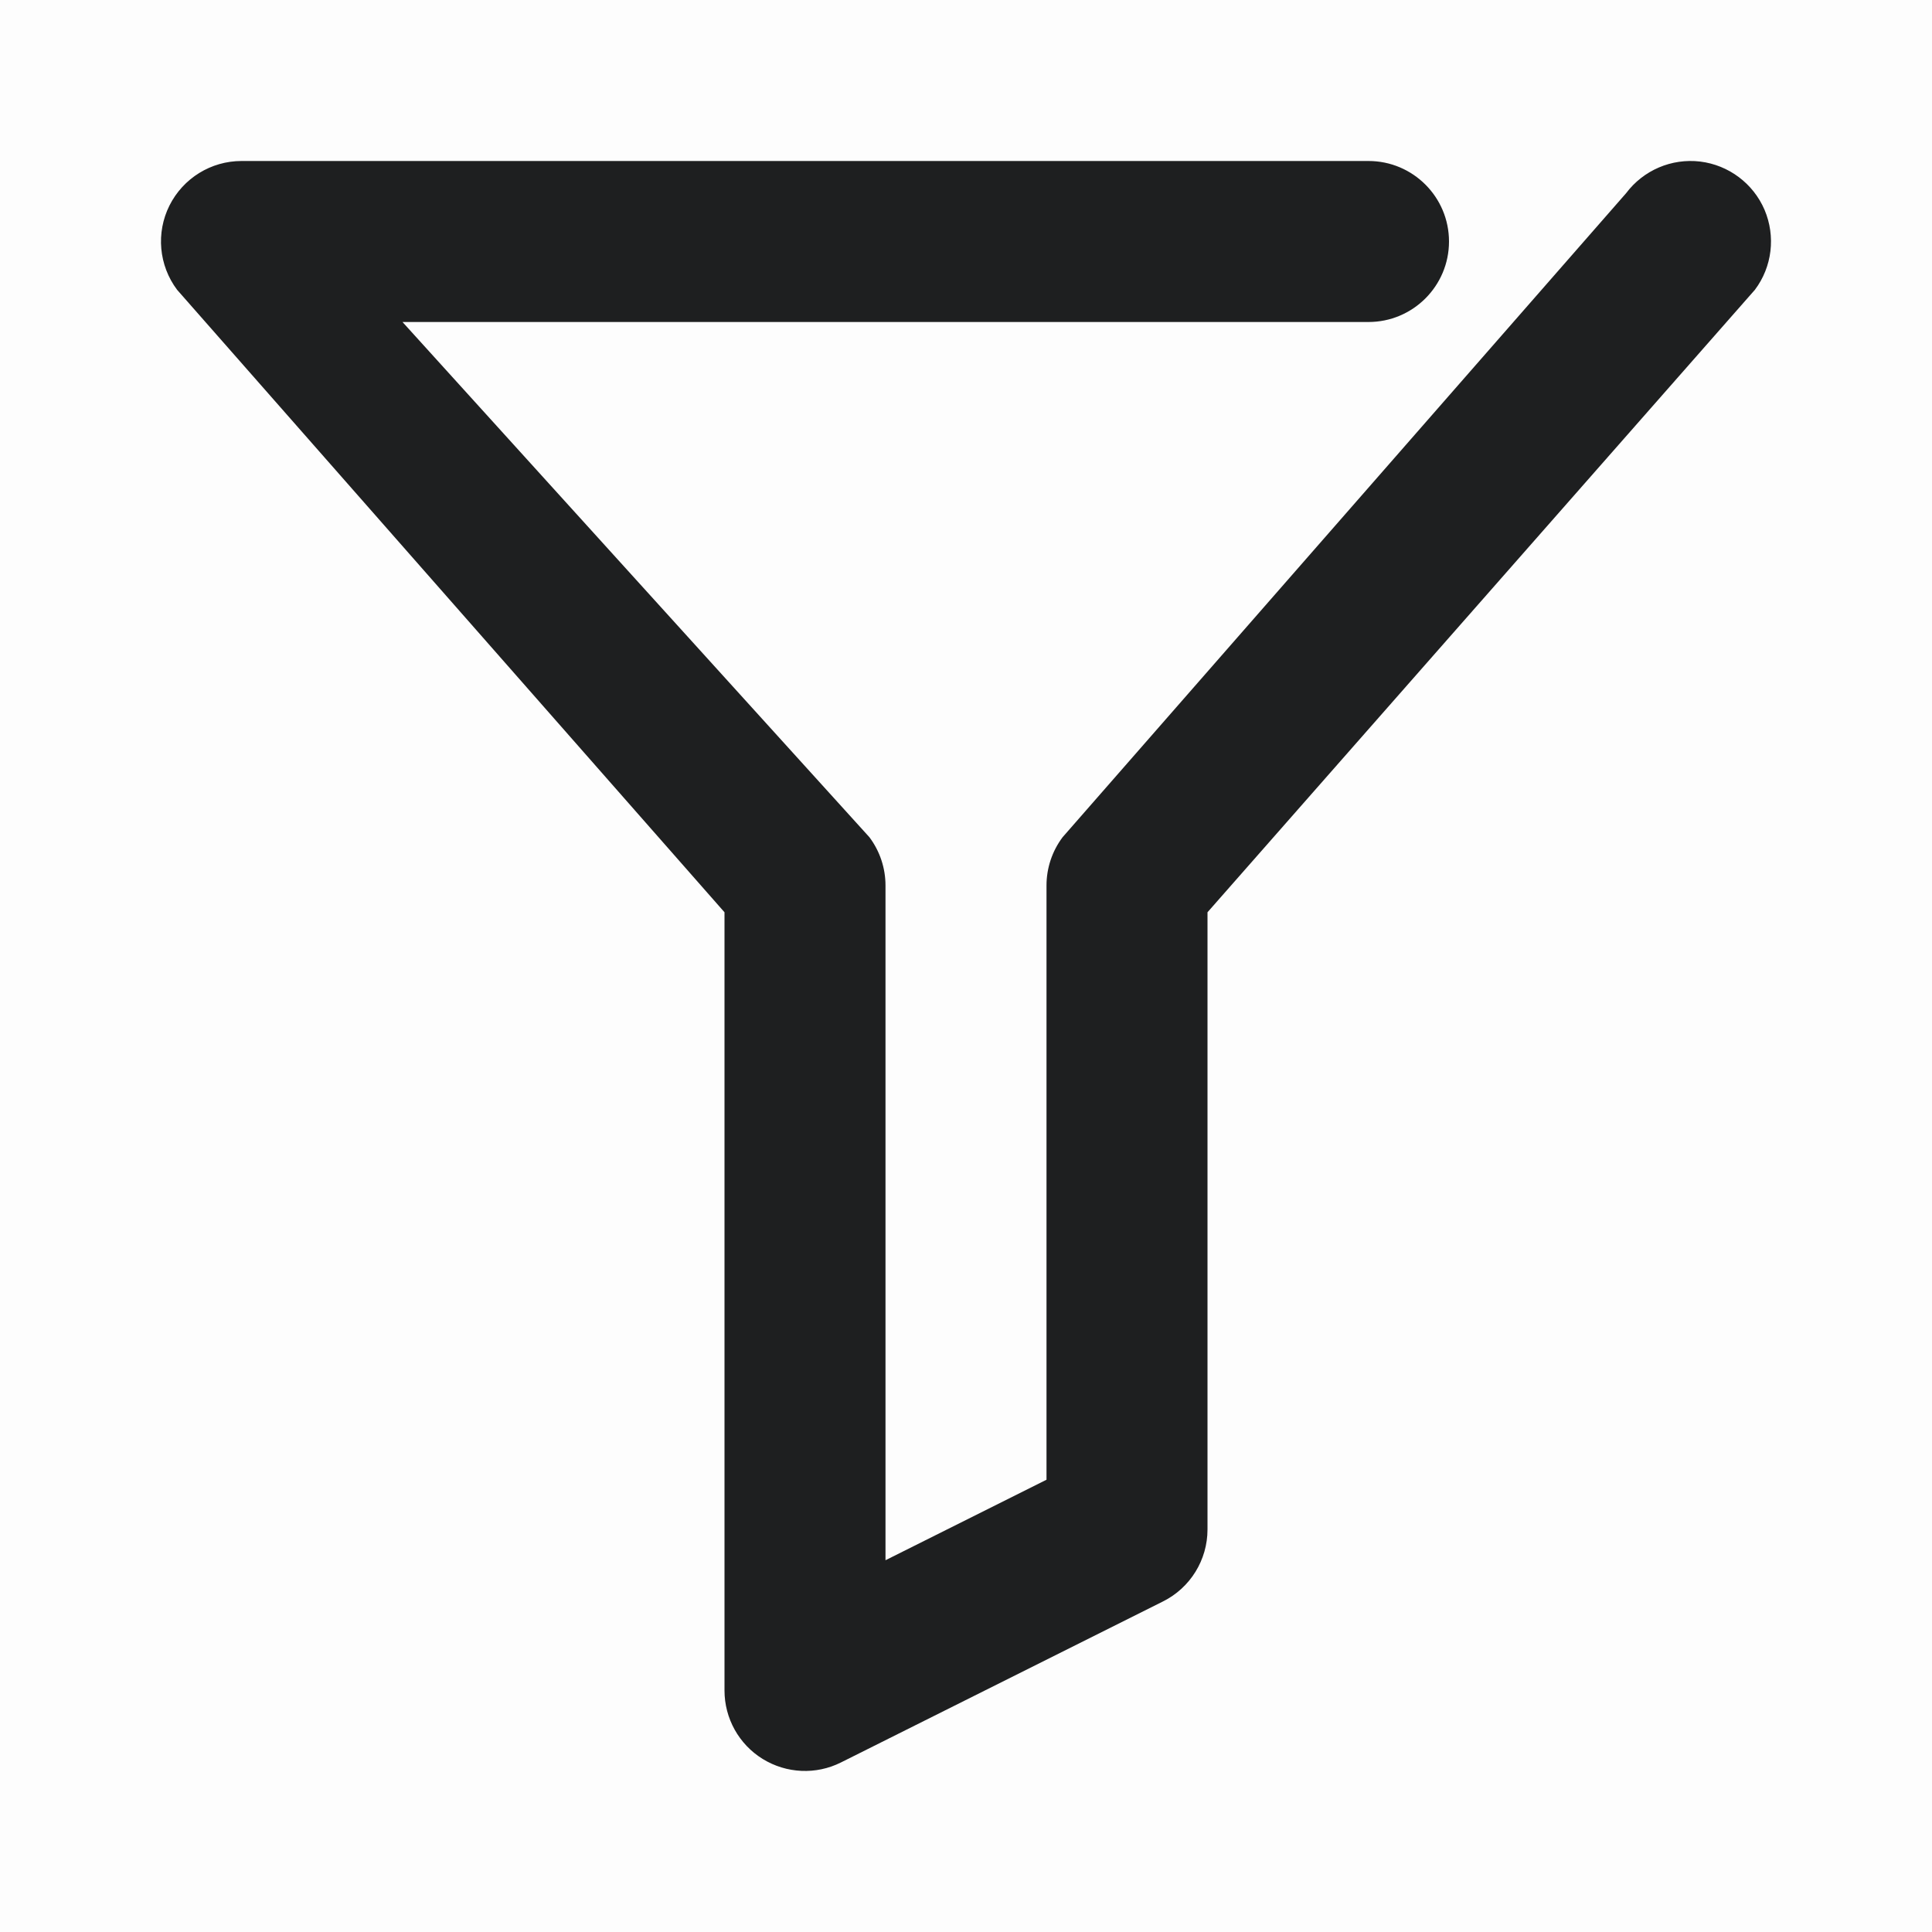 <svg width="21" height="21" viewBox="0 0 21 21" fill="none" xmlns="http://www.w3.org/2000/svg">
<rect opacity="0.01" width="21" height="21" fill="black"/>
<path fill-rule="evenodd" clip-rule="evenodd" d="M11.55 9.1L17.675 2.1C17.863 1.85 18.169 1.719 18.48 1.756C18.79 1.794 19.057 1.994 19.18 2.281C19.302 2.569 19.263 2.9 19.075 3.15L13.125 9.916V16.625C13.125 16.956 12.938 17.259 12.641 17.407L9.141 19.157C8.87 19.293 8.548 19.278 8.29 19.119C8.032 18.96 7.875 18.678 7.875 18.375V9.916L1.925 3.15C1.726 2.885 1.694 2.53 1.842 2.234C1.991 1.937 2.294 1.75 2.625 1.75H14.875C15.358 1.75 15.75 2.142 15.75 2.625C15.75 3.108 15.358 3.5 14.875 3.5H4.375L9.45 9.1C9.564 9.252 9.625 9.436 9.625 9.625V16.959L11.375 16.084V9.625C11.375 9.436 11.436 9.252 11.55 9.1Z" fill="#1E1F20"/>
</svg>
